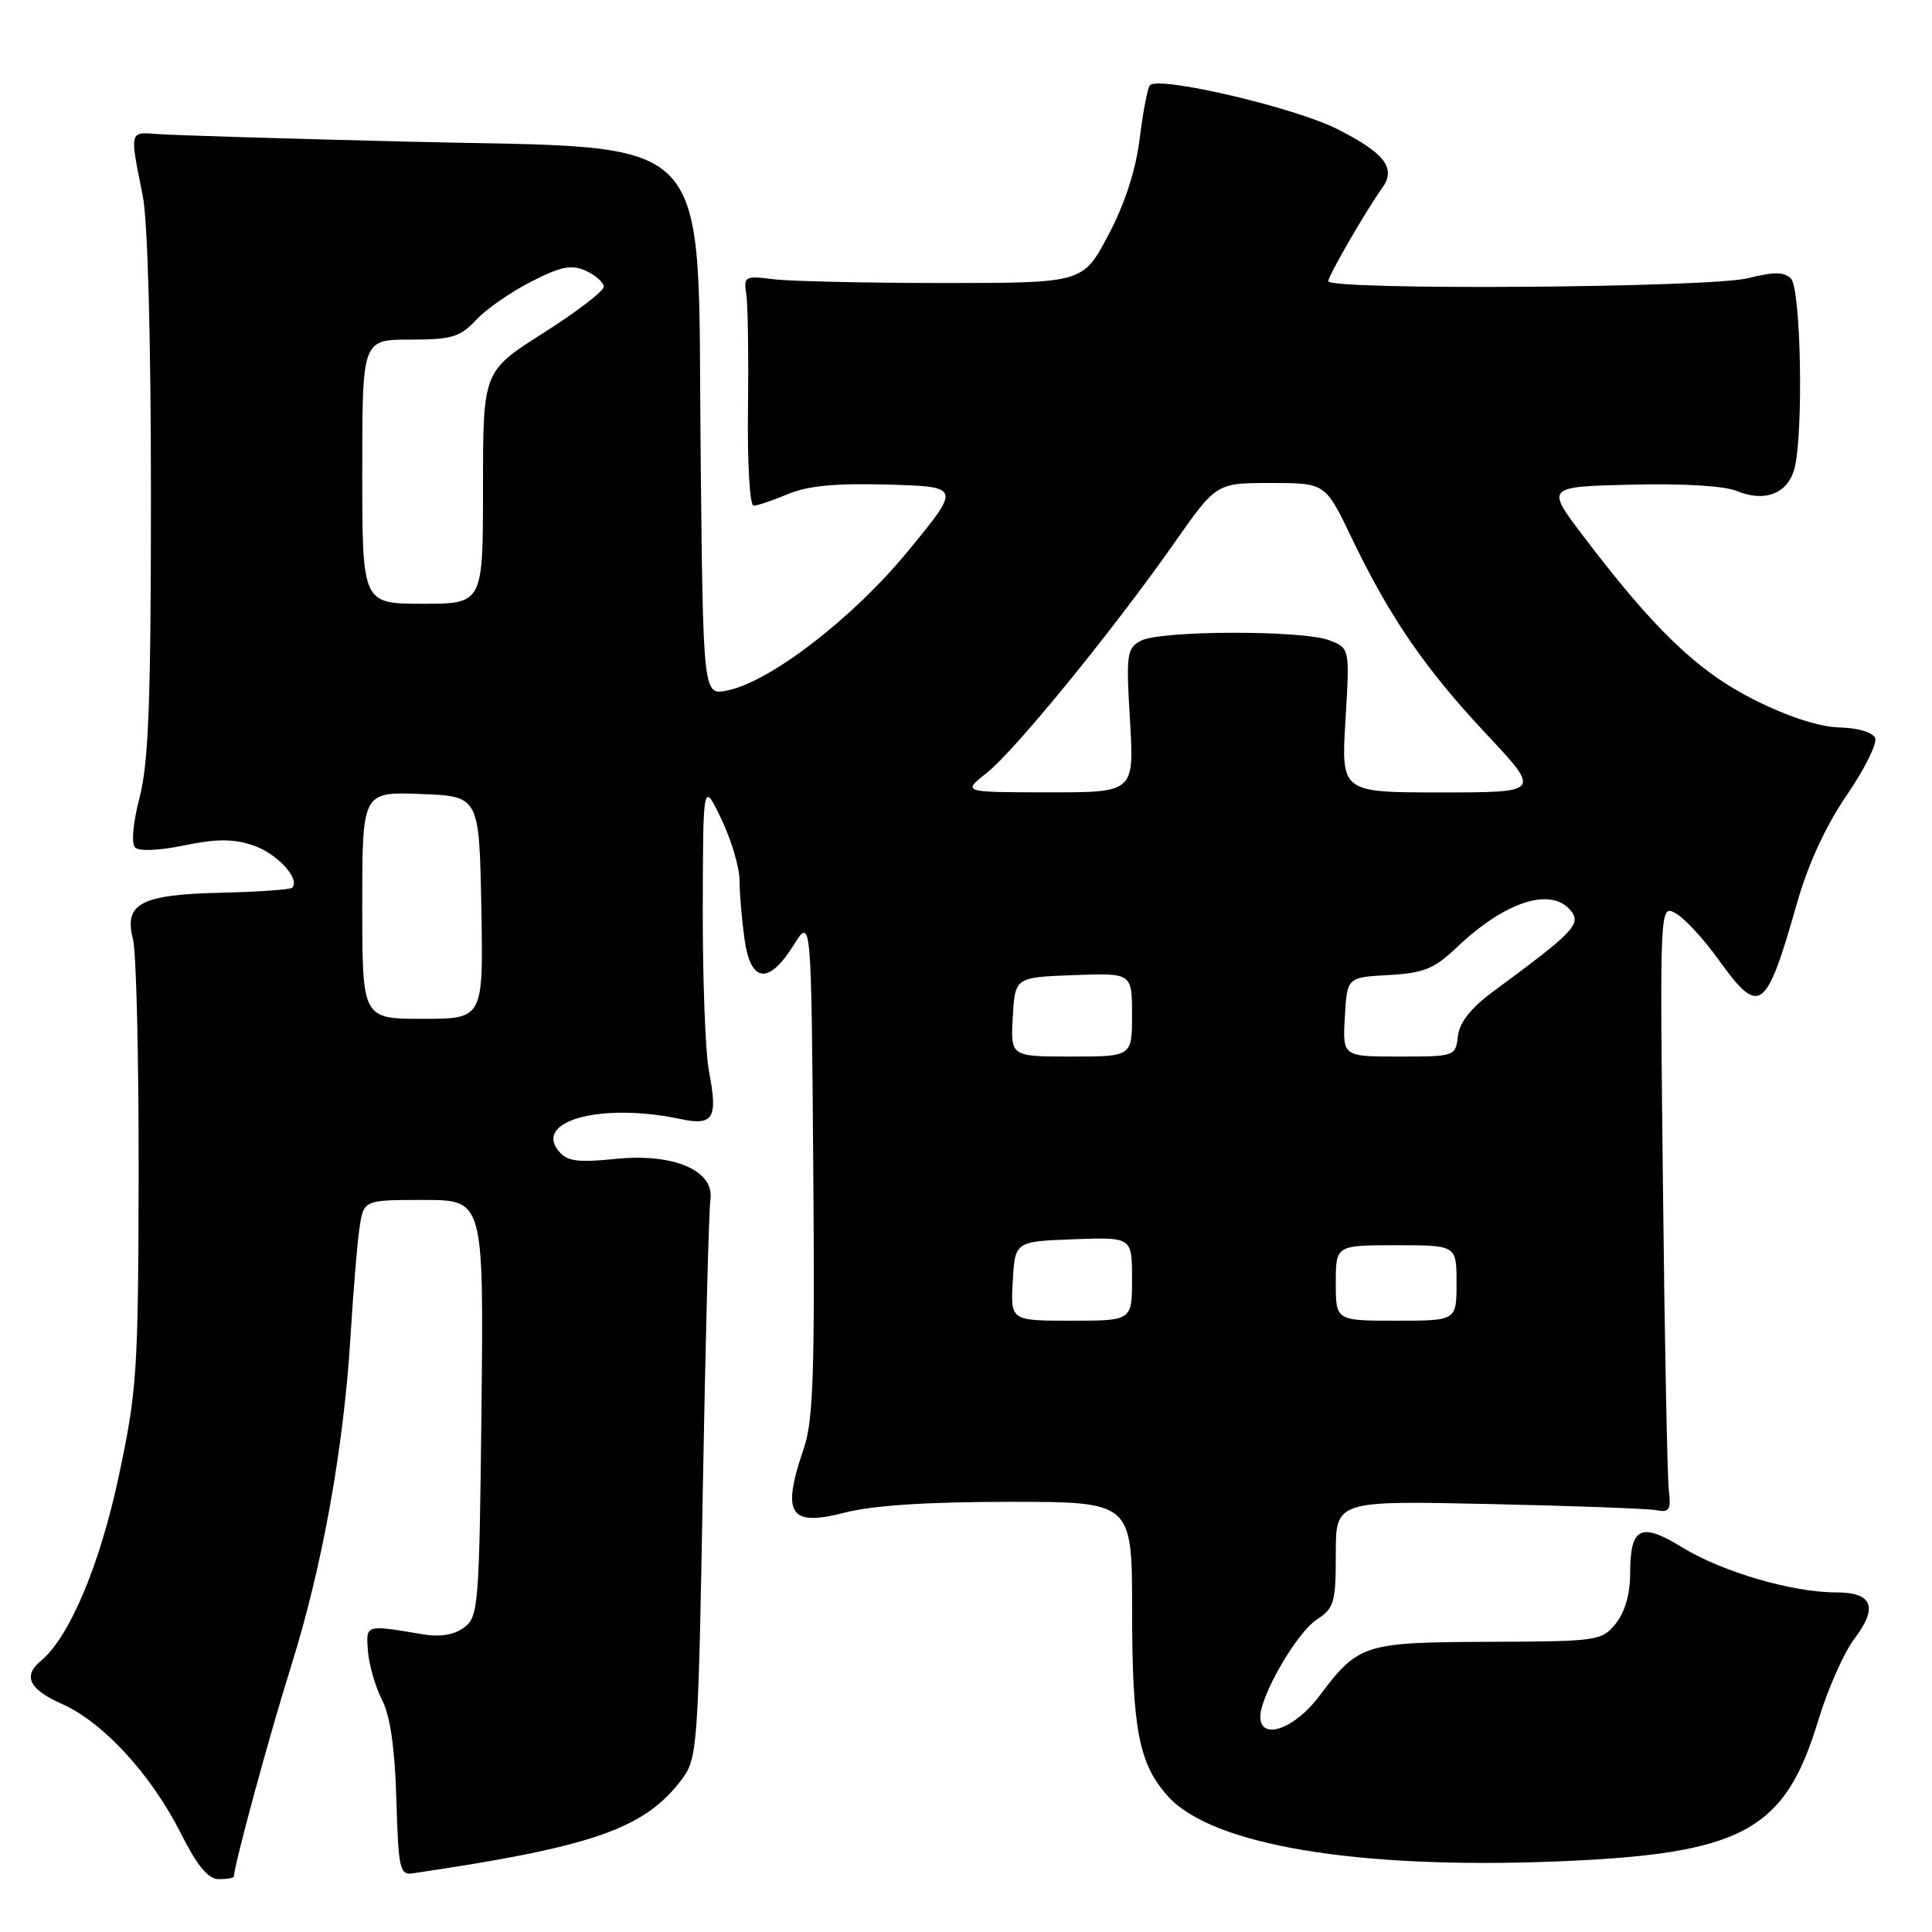 <?xml version="1.0" encoding="UTF-8" standalone="no"?>
<!DOCTYPE svg PUBLIC "-//W3C//DTD SVG 1.1//EN" "http://www.w3.org/Graphics/SVG/1.1/DTD/svg11.dtd" >
<svg xmlns="http://www.w3.org/2000/svg" xmlns:xlink="http://www.w3.org/1999/xlink" version="1.1" viewBox="0 0 256 256">
 <g >
 <path fill="currentColor"
d=" M 31.00 248.64 C 31.00 247.21 35.67 230.02 38.58 220.75 C 42.71 207.61 45.56 191.76 46.45 177.00 C 46.80 171.22 47.33 164.81 47.63 162.75 C 48.18 159.00 48.18 159.00 56.13 159.00 C 64.09 159.00 64.09 159.00 63.80 186.58 C 63.51 212.82 63.40 214.24 61.50 215.65 C 60.17 216.64 58.33 216.94 56.00 216.55 C 48.35 215.26 48.48 215.22 48.76 218.83 C 48.91 220.66 49.75 223.54 50.62 225.24 C 51.70 227.31 52.32 231.64 52.52 238.41 C 52.78 247.56 52.98 248.47 54.66 248.23 C 78.65 244.70 85.50 242.30 90.41 235.68 C 92.41 232.98 92.53 231.29 93.13 197.18 C 93.48 177.56 93.93 160.38 94.13 159.00 C 94.71 155.09 89.28 152.76 81.45 153.57 C 76.54 154.07 75.15 153.88 74.04 152.54 C 70.67 148.49 79.78 146.07 90.13 148.27 C 94.55 149.21 95.15 148.20 93.94 141.93 C 93.47 139.49 93.10 129.85 93.12 120.50 C 93.16 103.50 93.16 103.50 95.57 108.50 C 96.89 111.25 97.98 114.90 97.99 116.61 C 97.99 118.32 98.29 121.81 98.64 124.36 C 99.44 130.23 101.83 130.56 105.15 125.25 C 107.50 121.50 107.50 121.50 107.76 154.48 C 107.98 181.82 107.77 188.23 106.51 191.91 C 103.52 200.69 104.58 202.33 111.98 200.42 C 115.60 199.48 122.91 199.00 133.72 199.00 C 150.00 199.00 150.00 199.00 150.01 213.25 C 150.01 229.19 150.90 233.76 154.81 238.07 C 160.64 244.48 179.71 247.68 206.00 246.66 C 230.87 245.69 236.48 242.69 240.93 227.96 C 242.17 223.86 244.31 219.02 245.68 217.20 C 248.91 212.93 248.15 211.00 243.24 211.00 C 237.48 211.00 228.16 208.27 222.91 205.04 C 217.37 201.63 216.00 202.34 216.00 208.59 C 216.00 211.23 215.29 213.65 214.09 215.14 C 212.23 217.42 211.69 217.50 197.34 217.55 C 180.70 217.61 180.00 217.83 174.82 224.73 C 171.55 229.11 167.00 230.70 167.00 227.47 C 167.00 224.68 171.83 216.34 174.44 214.63 C 176.79 213.09 177.00 212.37 177.00 205.90 C 177.00 198.85 177.00 198.85 197.25 199.29 C 208.39 199.53 218.40 199.90 219.50 200.11 C 221.20 200.44 221.44 200.05 221.13 197.50 C 220.93 195.85 220.57 177.71 220.35 157.20 C 219.93 119.89 219.93 119.89 222.01 121.00 C 223.15 121.62 225.69 124.34 227.64 127.06 C 233.18 134.77 233.97 134.20 238.14 119.58 C 239.57 114.53 241.95 109.38 244.69 105.39 C 247.05 101.94 248.75 98.53 248.47 97.81 C 248.18 97.04 246.20 96.45 243.73 96.39 C 241.05 96.32 236.91 94.97 232.41 92.71 C 224.95 88.95 219.15 83.39 209.77 71.00 C 204.84 64.50 204.84 64.50 216.13 64.22 C 222.89 64.04 228.51 64.38 230.14 65.06 C 233.81 66.58 236.84 65.43 237.75 62.18 C 238.99 57.76 238.65 38.25 237.31 36.91 C 236.41 36.01 235.05 36.00 231.62 36.86 C 226.58 38.14 175.99 38.49 176.01 37.25 C 176.02 36.51 180.95 27.99 183.16 24.89 C 185.03 22.28 183.48 20.27 177.15 17.08 C 171.52 14.24 153.62 10.05 152.38 11.29 C 152.07 11.59 151.46 14.75 151.02 18.32 C 150.50 22.55 149.05 27.00 146.86 31.15 C 143.50 37.50 143.50 37.50 125.00 37.50 C 114.83 37.50 104.70 37.27 102.50 37.00 C 98.69 36.52 98.52 36.62 98.89 39.00 C 99.10 40.38 99.20 47.24 99.11 54.25 C 99.02 61.32 99.35 67.00 99.85 67.00 C 100.35 67.00 102.41 66.31 104.43 65.46 C 107.08 64.36 110.79 64.01 117.71 64.21 C 127.31 64.50 127.31 64.50 120.40 72.92 C 113.08 81.87 102.06 90.36 96.34 91.50 C 93.17 92.12 93.17 92.12 92.84 60.26 C 92.37 16.31 95.64 19.80 54.05 18.77 C 37.80 18.37 22.93 17.92 21.00 17.77 C 17.10 17.47 17.16 17.23 18.91 25.89 C 19.57 29.14 20.00 44.84 20.00 65.59 C 20.00 92.84 19.69 101.09 18.50 105.65 C 17.63 109.02 17.37 111.77 17.90 112.30 C 18.42 112.82 21.12 112.70 24.41 112.02 C 28.66 111.14 30.87 111.13 33.52 112.01 C 36.68 113.05 39.85 116.48 38.71 117.63 C 38.45 117.88 34.21 118.18 29.28 118.29 C 18.63 118.54 16.40 119.72 17.62 124.44 C 18.06 126.12 18.39 140.10 18.37 155.50 C 18.32 181.72 18.16 184.27 15.73 195.63 C 13.24 207.35 9.20 216.93 5.45 220.04 C 2.98 222.09 3.83 223.83 8.25 225.80 C 13.67 228.21 20.04 235.15 23.96 242.92 C 26.16 247.29 27.59 249.00 29.01 249.00 C 30.11 249.00 31.00 248.84 31.00 248.64 Z  M 134.20 169.75 C 134.50 164.50 134.50 164.50 142.25 164.21 C 150.00 163.92 150.00 163.92 150.00 169.46 C 150.00 175.00 150.00 175.00 141.95 175.00 C 133.90 175.00 133.90 175.00 134.20 169.75 Z  M 177.00 170.00 C 177.00 165.00 177.00 165.00 185.00 165.00 C 193.00 165.00 193.00 165.00 193.00 170.00 C 193.00 175.00 193.00 175.00 185.00 175.00 C 177.00 175.00 177.00 175.00 177.00 170.00 Z  M 134.20 134.75 C 134.50 129.50 134.50 129.50 142.25 129.21 C 150.00 128.92 150.00 128.92 150.00 134.46 C 150.00 140.00 150.00 140.00 141.95 140.00 C 133.90 140.00 133.90 140.00 134.20 134.75 Z  M 178.20 134.75 C 178.50 129.50 178.50 129.50 184.00 129.20 C 188.65 128.94 190.04 128.38 193.00 125.56 C 199.40 119.46 205.49 117.48 208.12 120.64 C 209.59 122.42 208.58 123.48 198.00 131.27 C 194.92 133.54 193.40 135.44 193.18 137.29 C 192.87 139.97 192.77 140.00 185.38 140.00 C 177.90 140.00 177.90 140.00 178.20 134.75 Z  M 48.00 119.96 C 48.00 104.92 48.00 104.92 55.75 105.21 C 63.50 105.50 63.50 105.50 63.78 120.25 C 64.05 135.00 64.05 135.00 56.03 135.00 C 48.00 135.00 48.00 135.00 48.00 119.96 Z  M 130.72 102.44 C 134.44 99.51 147.50 83.50 155.59 71.96 C 161.17 64.00 161.17 64.00 168.39 64.00 C 175.61 64.00 175.61 64.00 179.06 71.19 C 184.11 81.74 188.79 88.56 196.93 97.25 C 204.20 105.00 204.20 105.00 190.95 105.00 C 177.71 105.00 177.71 105.00 178.28 95.45 C 178.85 85.89 178.85 85.89 176.17 84.85 C 172.65 83.48 153.77 83.52 151.18 84.90 C 149.30 85.91 149.20 86.66 149.73 95.49 C 150.29 105.00 150.29 105.00 138.90 104.99 C 127.50 104.98 127.50 104.98 130.72 102.44 Z  M 48.00 62.50 C 48.00 45.00 48.00 45.00 54.33 45.00 C 59.85 45.00 60.96 44.67 63.08 42.40 C 64.41 40.97 67.70 38.68 70.40 37.31 C 74.38 35.28 75.74 35.02 77.65 35.89 C 78.94 36.48 80.00 37.43 80.00 38.00 C 80.00 38.57 76.40 41.33 72.00 44.12 C 64.00 49.20 64.00 49.20 64.00 64.60 C 64.00 80.00 64.00 80.00 56.00 80.00 C 48.00 80.00 48.00 80.00 48.00 62.50 Z "/>
</g>
</svg>